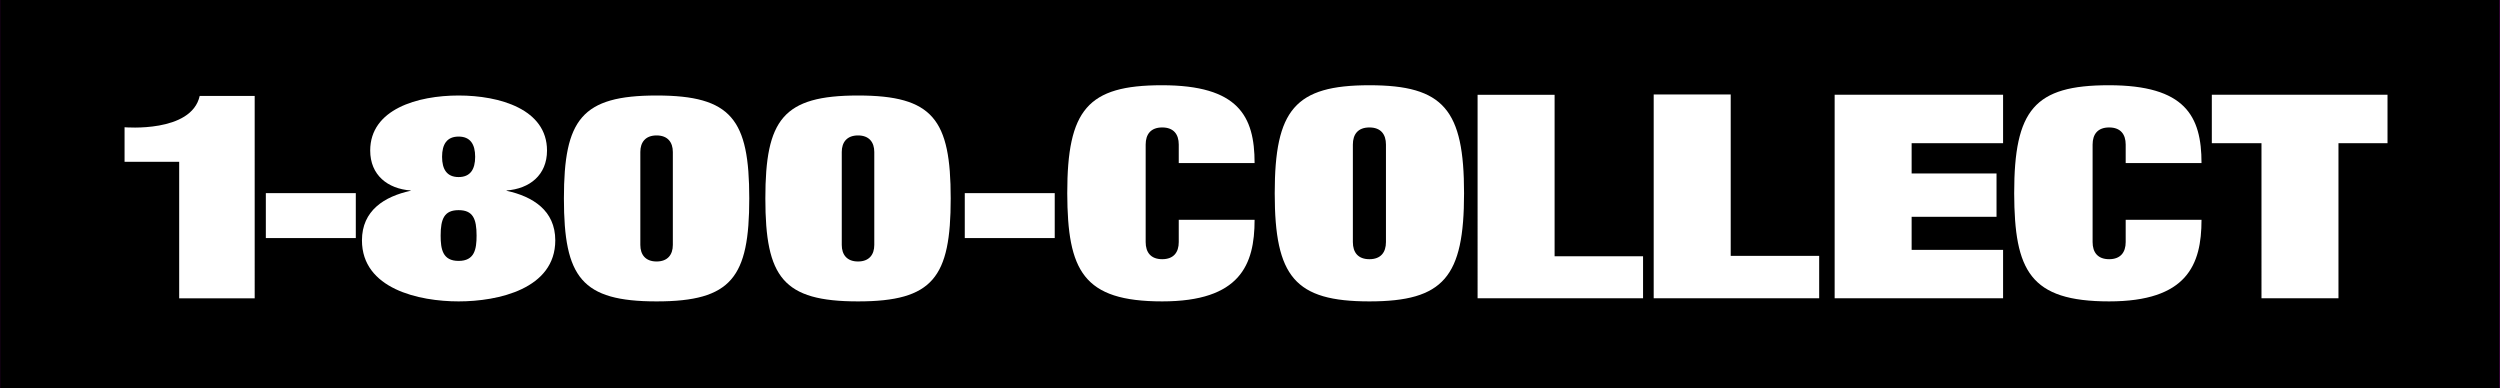 <?xml version="1.0" ?>
<svg xmlns="http://www.w3.org/2000/svg" viewBox="0 0 172.89 26.86">
	<rect fill="magenta" height="100%" width="100%" />
    <g fill-rule="evenodd" clip-rule="evenodd" transform="translate(-8.5 -75.65)">
        <path d="M181.377 102.504V75.617H8.504v26.887h172.873z" />
        <path d="M36.903 88.802v.02c-1.598-.118-2.801-1.064-2.801-2.761 0-2.859 3.274-3.806 6.114-3.806 2.839 0 6.113.946 6.113 3.806 0 1.696-1.203 2.643-2.8 2.761v-.02.04c1.814.395 3.372 1.361 3.372 3.431 0 3.353-3.944 4.22-6.685 4.22-2.741 0-6.685-.868-6.685-4.22 0-2.07 1.558-3.037 3.372-3.431v-.04z" fill="#fff" />
        <path d="M40.216 90.183c-.986 0-1.243.592-1.243 1.755 0 .947.138 1.755 1.243 1.755 1.104 0 1.242-.809 1.242-1.755 0-1.163-.256-1.755-1.242-1.755zM40.216 85.095c-.809 0-1.144.532-1.144 1.4s.335 1.4 1.144 1.4c.808 0 1.144-.532 1.144-1.4s-.336-1.4-1.144-1.4z" />
        <path d="M53.907 96.493c-5.187 0-6.409-1.657-6.409-7.119 0-5.463 1.223-7.119 6.409-7.119s6.409 1.656 6.409 7.119c0 5.462-1.222 7.119-6.409 7.119z" fill="#fff" />
        <path d="M55.031 86.16c0-.67-.354-1.144-1.124-1.144s-1.124.473-1.124 1.144v6.429c0 .671.355 1.144 1.124 1.144s1.124-.473 1.124-1.144V86.16z" />
        <path d="M67.838 96.493c-5.187 0-6.409-1.657-6.409-7.119 0-5.463 1.223-7.119 6.409-7.119s6.409 1.656 6.409 7.119c0 5.462-1.223 7.119-6.409 7.119z" fill="#fff" />
        <path d="M68.962 86.16c0-.67-.355-1.144-1.124-1.144-.77 0-1.125.473-1.125 1.144v6.429c0 .671.355 1.144 1.125 1.144.769 0 1.124-.473 1.124-1.144V86.16z" />
        <path d="M90.018 86.929v-1.282c0-.71-.355-1.183-1.144-1.183-.789 0-1.144.473-1.144 1.183v6.745c0 .709.355 1.183 1.144 1.183.789 0 1.144-.474 1.144-1.183v-1.539h5.245c0 3.116-1.005 5.64-6.389 5.64-5.482 0-6.547-2.13-6.567-7.474 0-5.778 1.4-7.474 6.547-7.474 5.285 0 6.409 2.129 6.409 5.383h-5.245v.001zM103.201 81.545c5.148 0 6.547 1.696 6.547 7.474 0 5.778-1.398 7.474-6.547 7.474-5.146 0-6.546-1.696-6.546-7.474 0-5.778 1.4-7.474 6.546-7.474z" fill="#fff" />
        <path d="M102.059 92.392c0 .709.354 1.183 1.143 1.183s1.145-.474 1.145-1.183v-6.745c0-.71-.355-1.183-1.145-1.183s-1.143.473-1.143 1.183v6.745z" />
        <path fill="#fff" d="M110.684 82.208h5.326v11.166h6.117v2.905h-11.443V82.208zM122.863 82.181h5.326v11.165h6.118v2.933h-11.444V82.181zM135.377 82.202h11.648v3.352h-6.324v2.09h5.871v2.998h-5.871v2.287h6.324v3.35h-11.648V82.202zM155.504 86.929v-1.282c0-.71-.355-1.183-1.145-1.183s-1.143.473-1.143 1.183v6.745c0 .709.354 1.183 1.143 1.183s1.145-.474 1.145-1.183v-1.539h5.244c0 3.116-1.004 5.64-6.389 5.64-5.482 0-6.547-2.13-6.566-7.474 0-5.778 1.4-7.474 6.547-7.474 5.285 0 6.408 2.129 6.408 5.383h-5.244v.001zM161.461 82.202h12.15v3.352h-3.392v10.725h-5.324V85.554h-3.434v-3.352zM81.441 92.115v-3.111H75.22v3.111h6.221zM33.106 92.115v-3.111h-6.222v3.111h6.222zM22.31 82.283c-.567 2.57-5.196 2.167-5.196 2.167v2.389h3.777v9.441h5.222V82.283H22.31z" />
    </g>
</svg>
